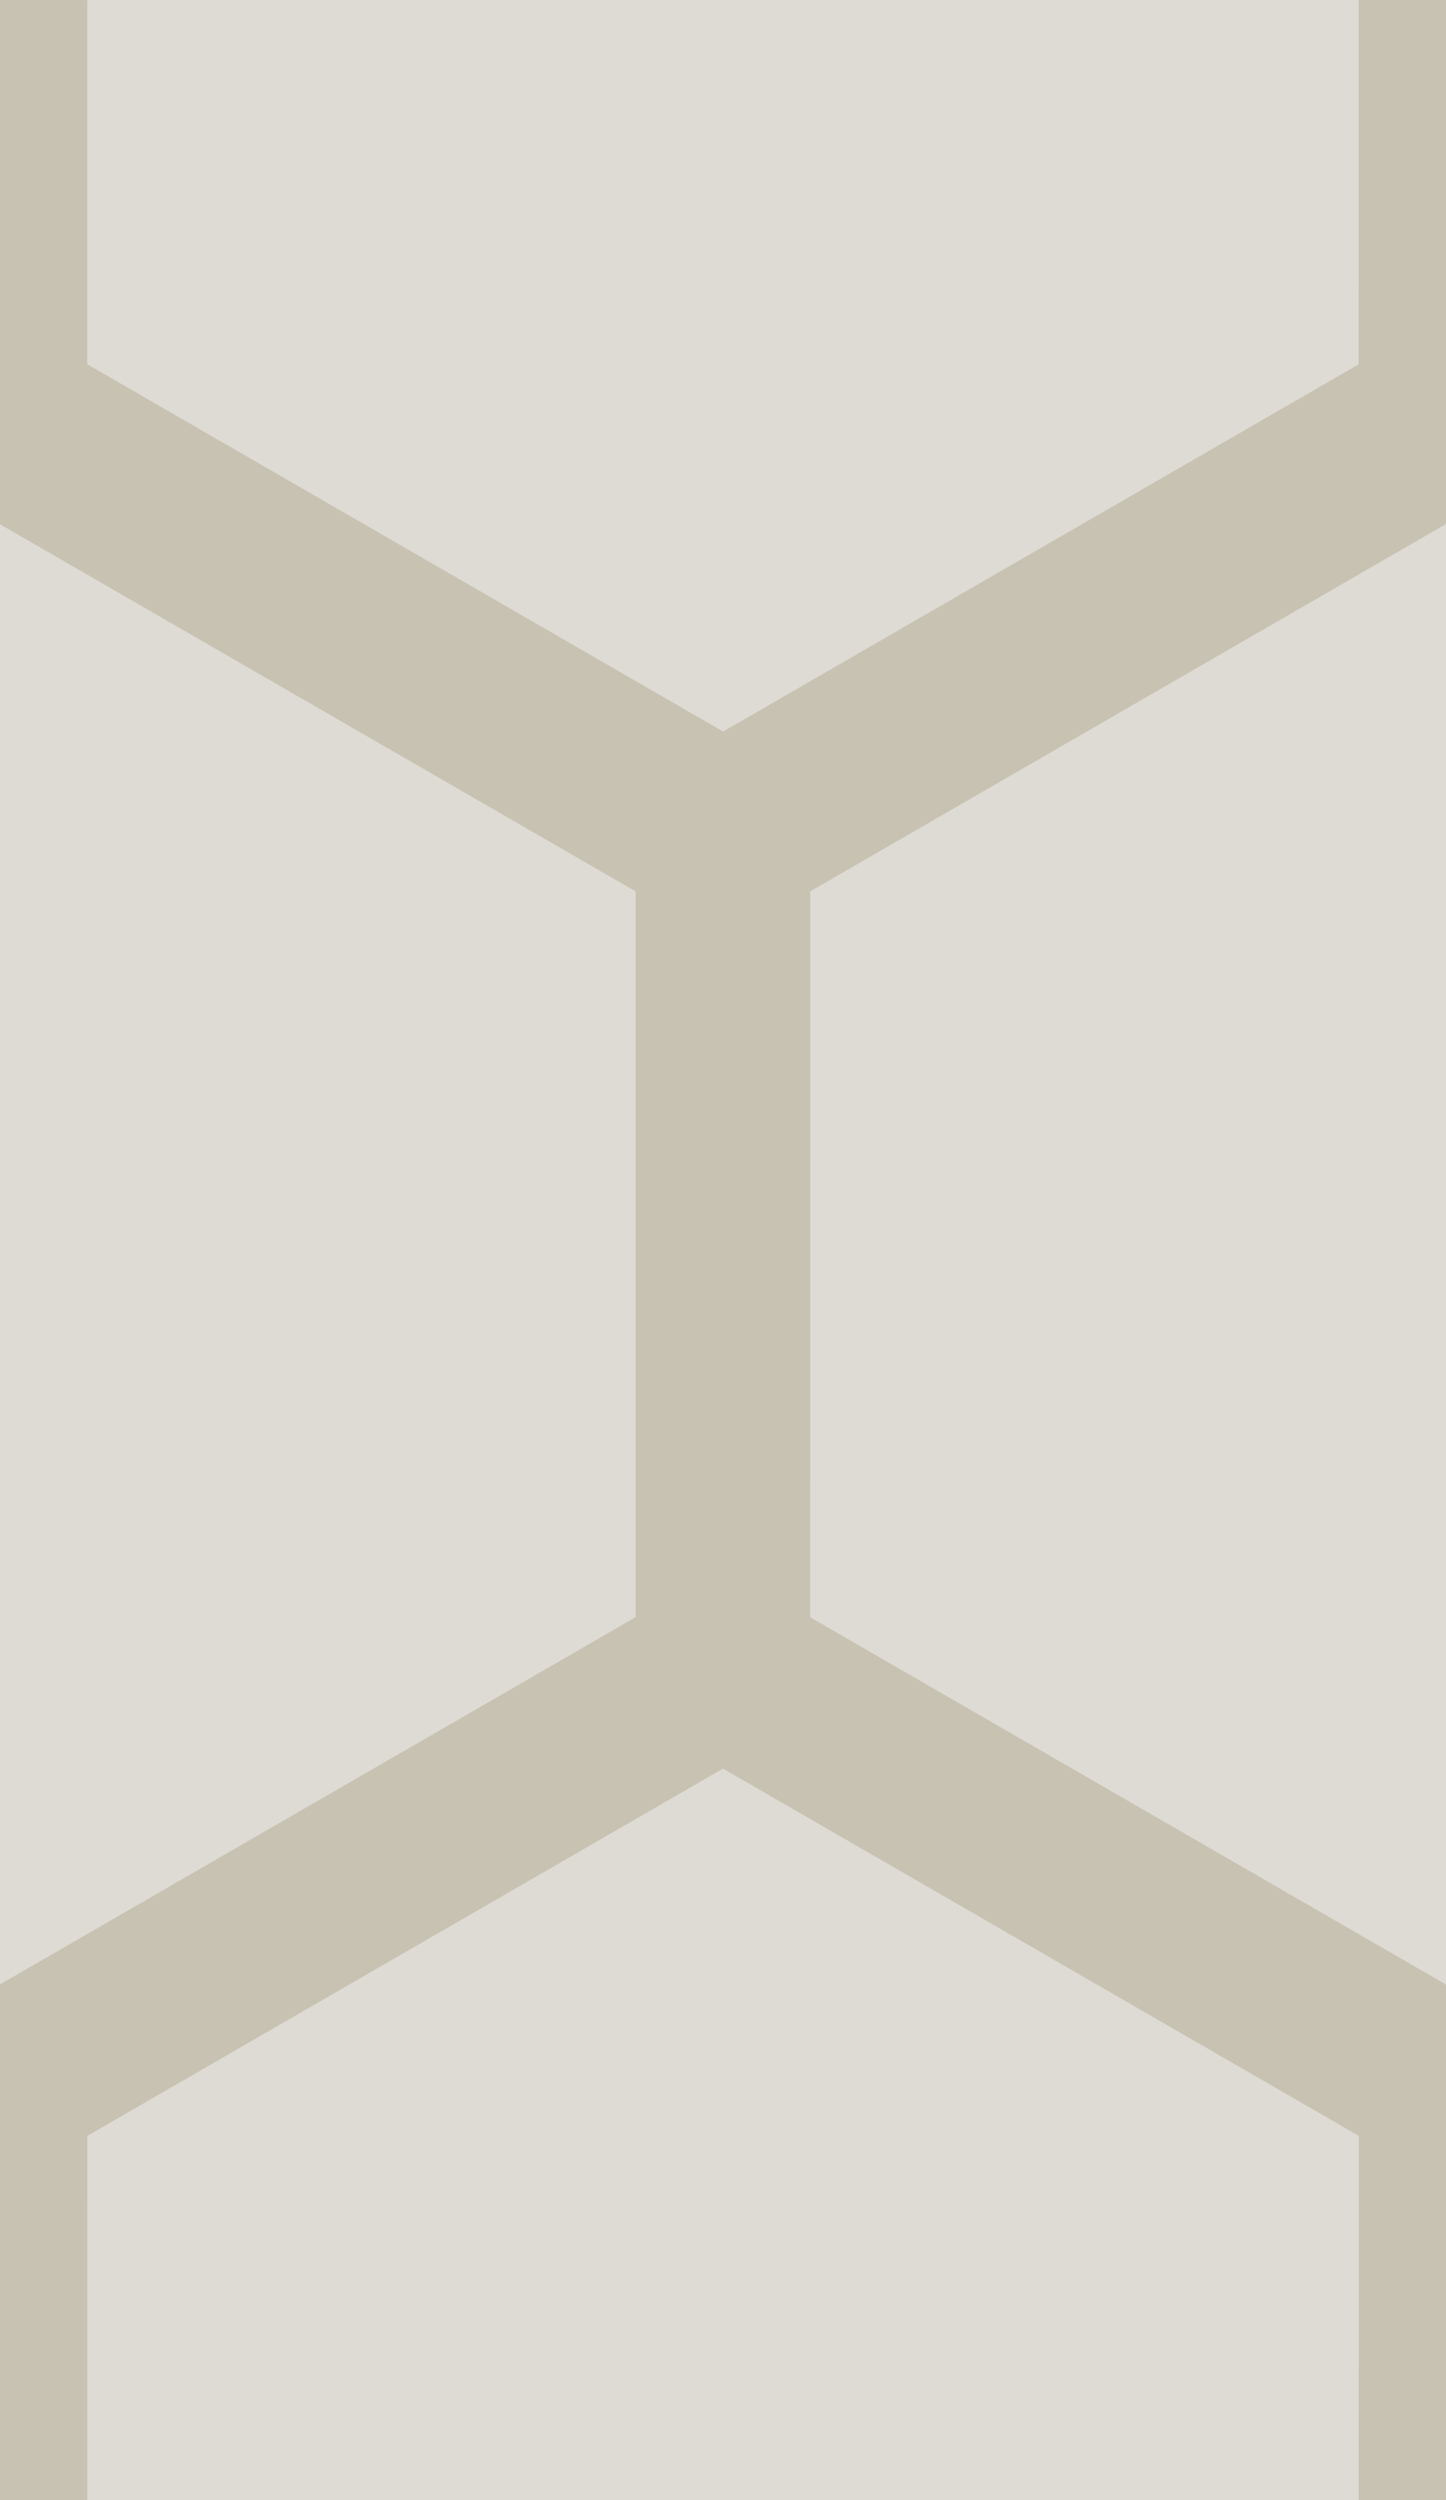 <svg xmlns="http://www.w3.org/2000/svg" width="29" height="50.115"><rect width="100%" height="100%" fill="#402a02" fill-opacity=".17"/><path fill="none" stroke="#67571e" stroke-opacity=".18" stroke-width="3.5" d="M14.498 16.858 0 8.488.002-8.257l14.5-8.374L29-8.26l-.002 16.745zm0 50.06L0 58.548l.002-16.745 14.5-8.373L29 41.8l-.002 16.744zM28.996 41.8l-14.498-8.37.002-16.744L29 8.312l14.498 8.37-.002 16.745zm-29 0-14.498-8.37.002-16.744L0 8.312l14.498 8.37-.002 16.745z"/></svg>